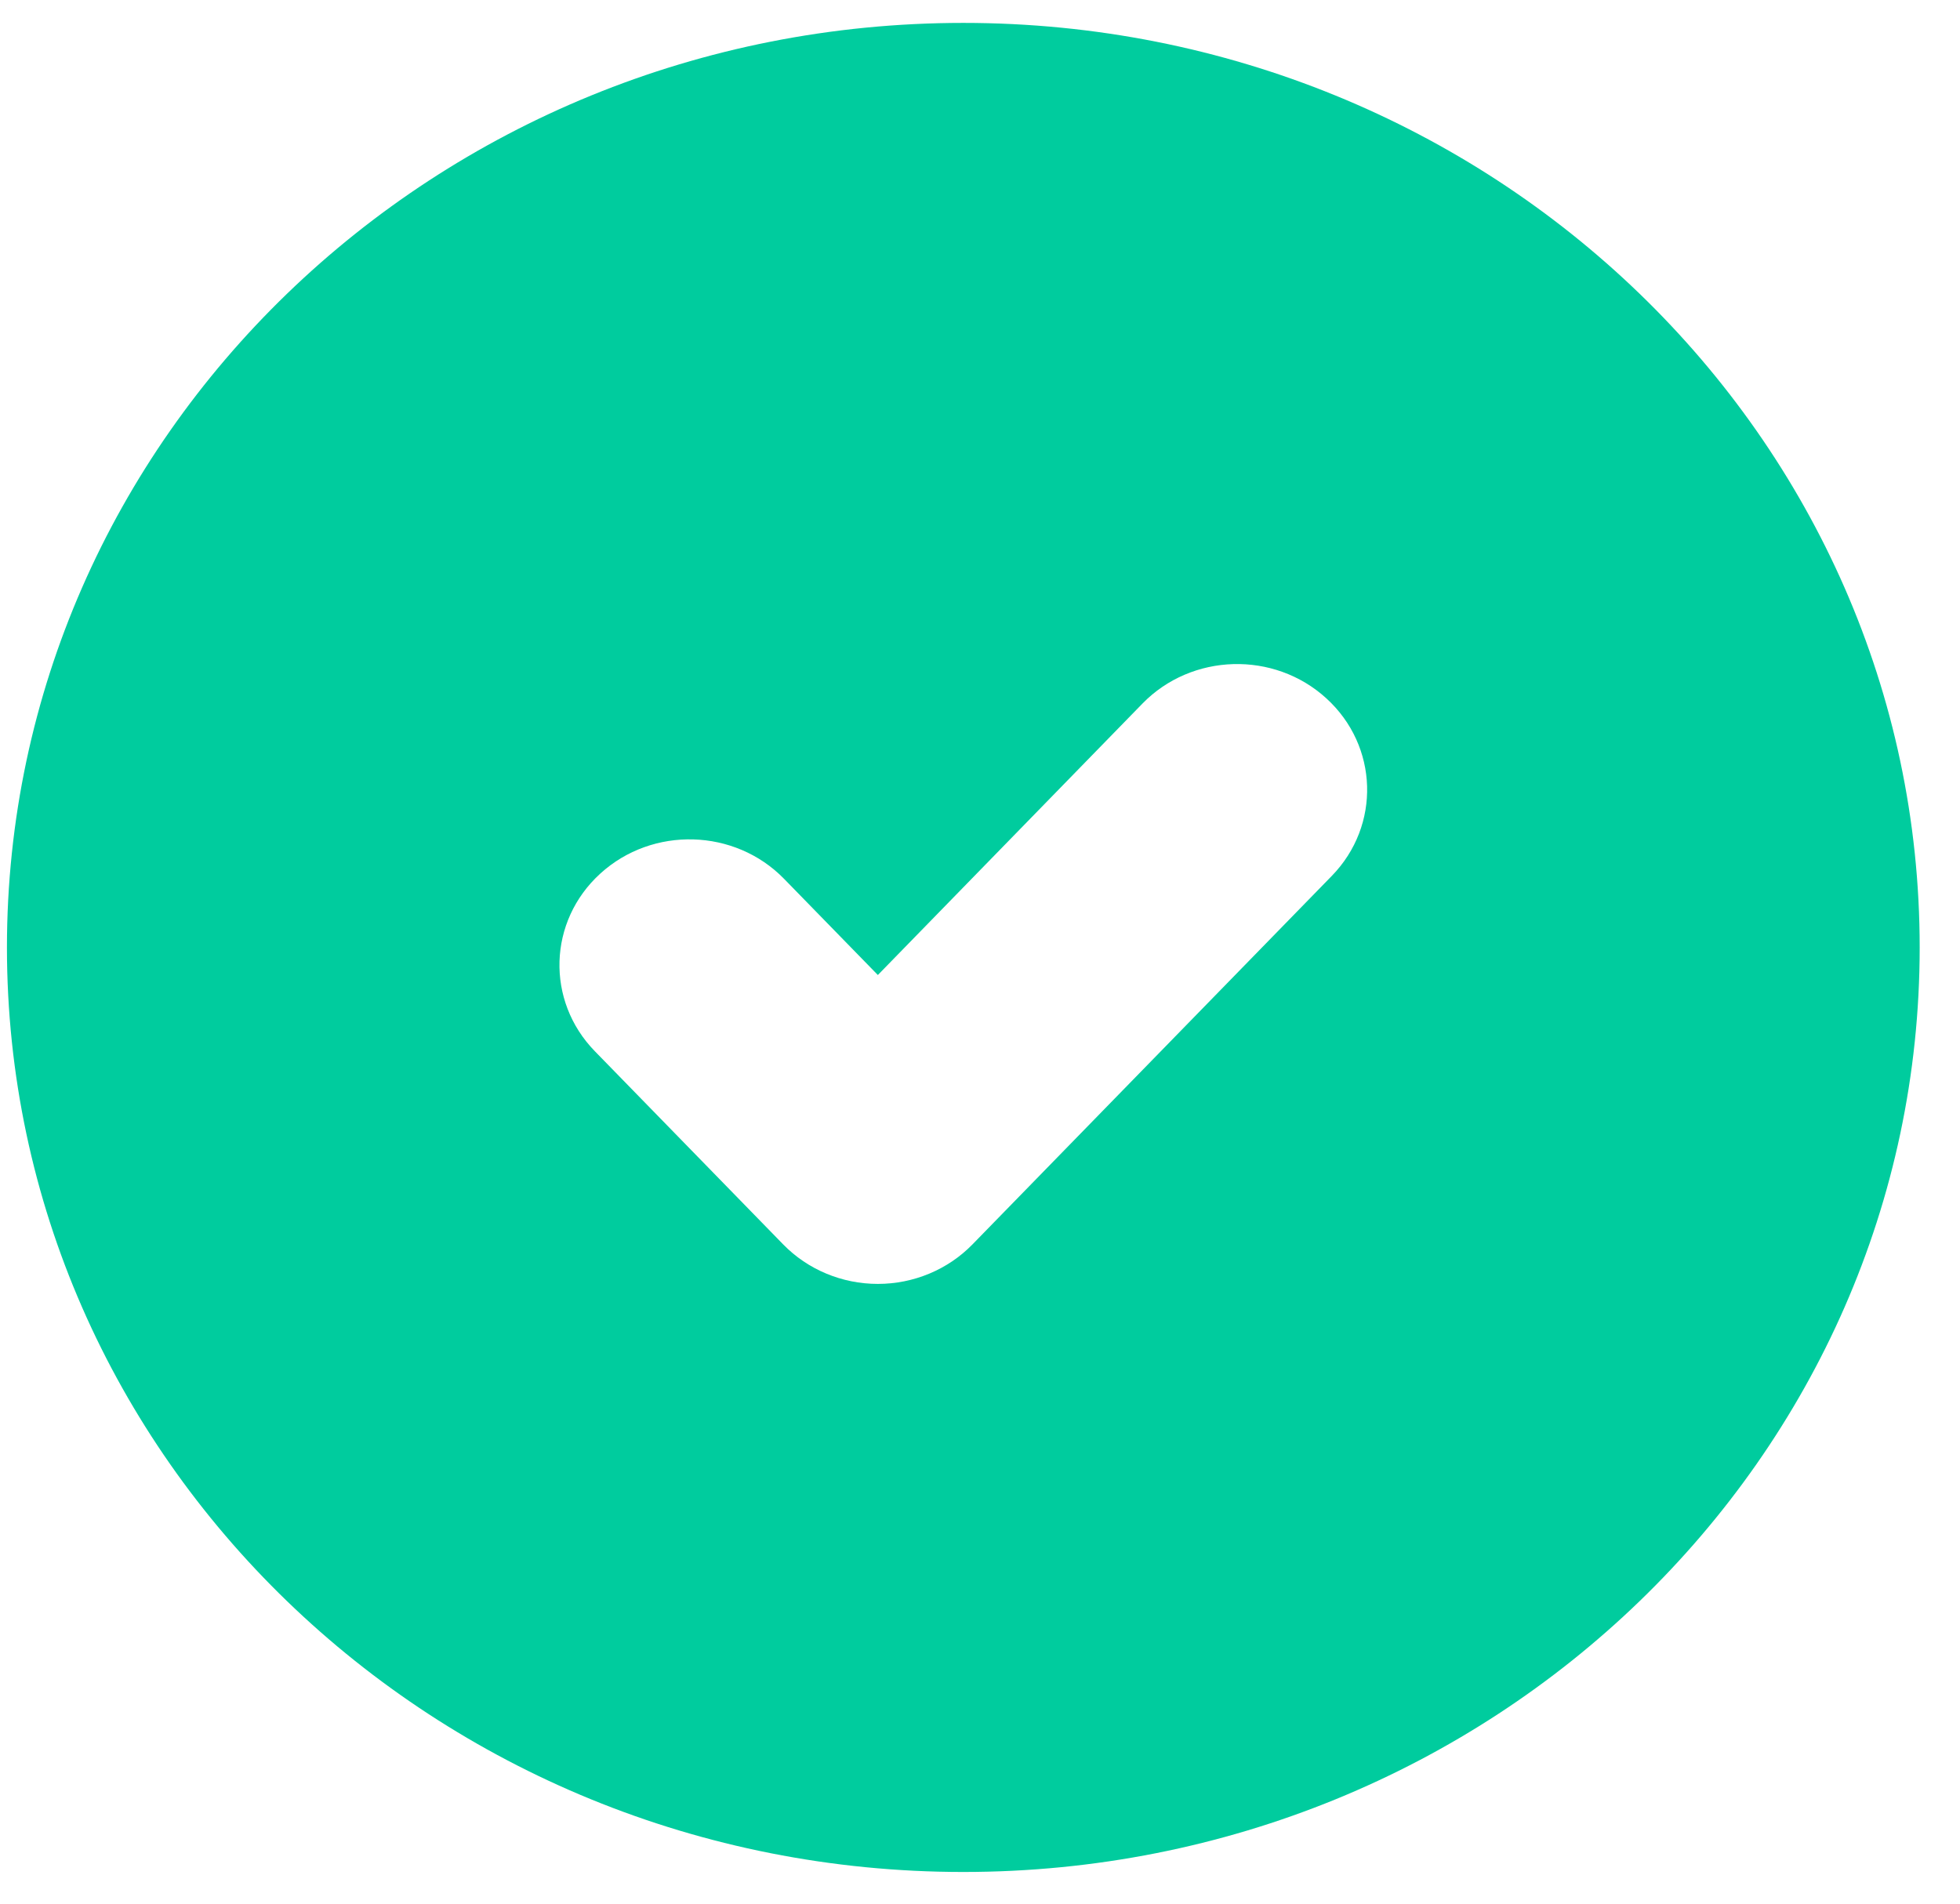 <svg width="35" height="34" viewBox="0 0 35 34" fill="none" xmlns="http://www.w3.org/2000/svg">
<path fill-rule="evenodd" clip-rule="evenodd" d="M17.202 33.434C26.634 33.434 34.28 26.041 34.28 16.922C34.28 7.802 26.634 0.409 17.202 0.409C7.77 0.409 0.124 7.802 0.124 16.922C0.124 26.041 7.77 33.434 17.202 33.434ZM23.781 15.645C24.661 14.743 24.617 13.322 23.684 12.472C22.751 11.621 21.282 11.663 20.402 12.565L15.676 17.414L14.001 15.696C13.122 14.794 11.652 14.752 10.719 15.603C9.786 16.453 9.743 17.874 10.623 18.776L13.986 22.226C14.425 22.676 15.036 22.931 15.676 22.931C16.315 22.931 16.926 22.676 17.365 22.226L23.781 15.645Z" fill="#00CC9E"/>
</svg>
